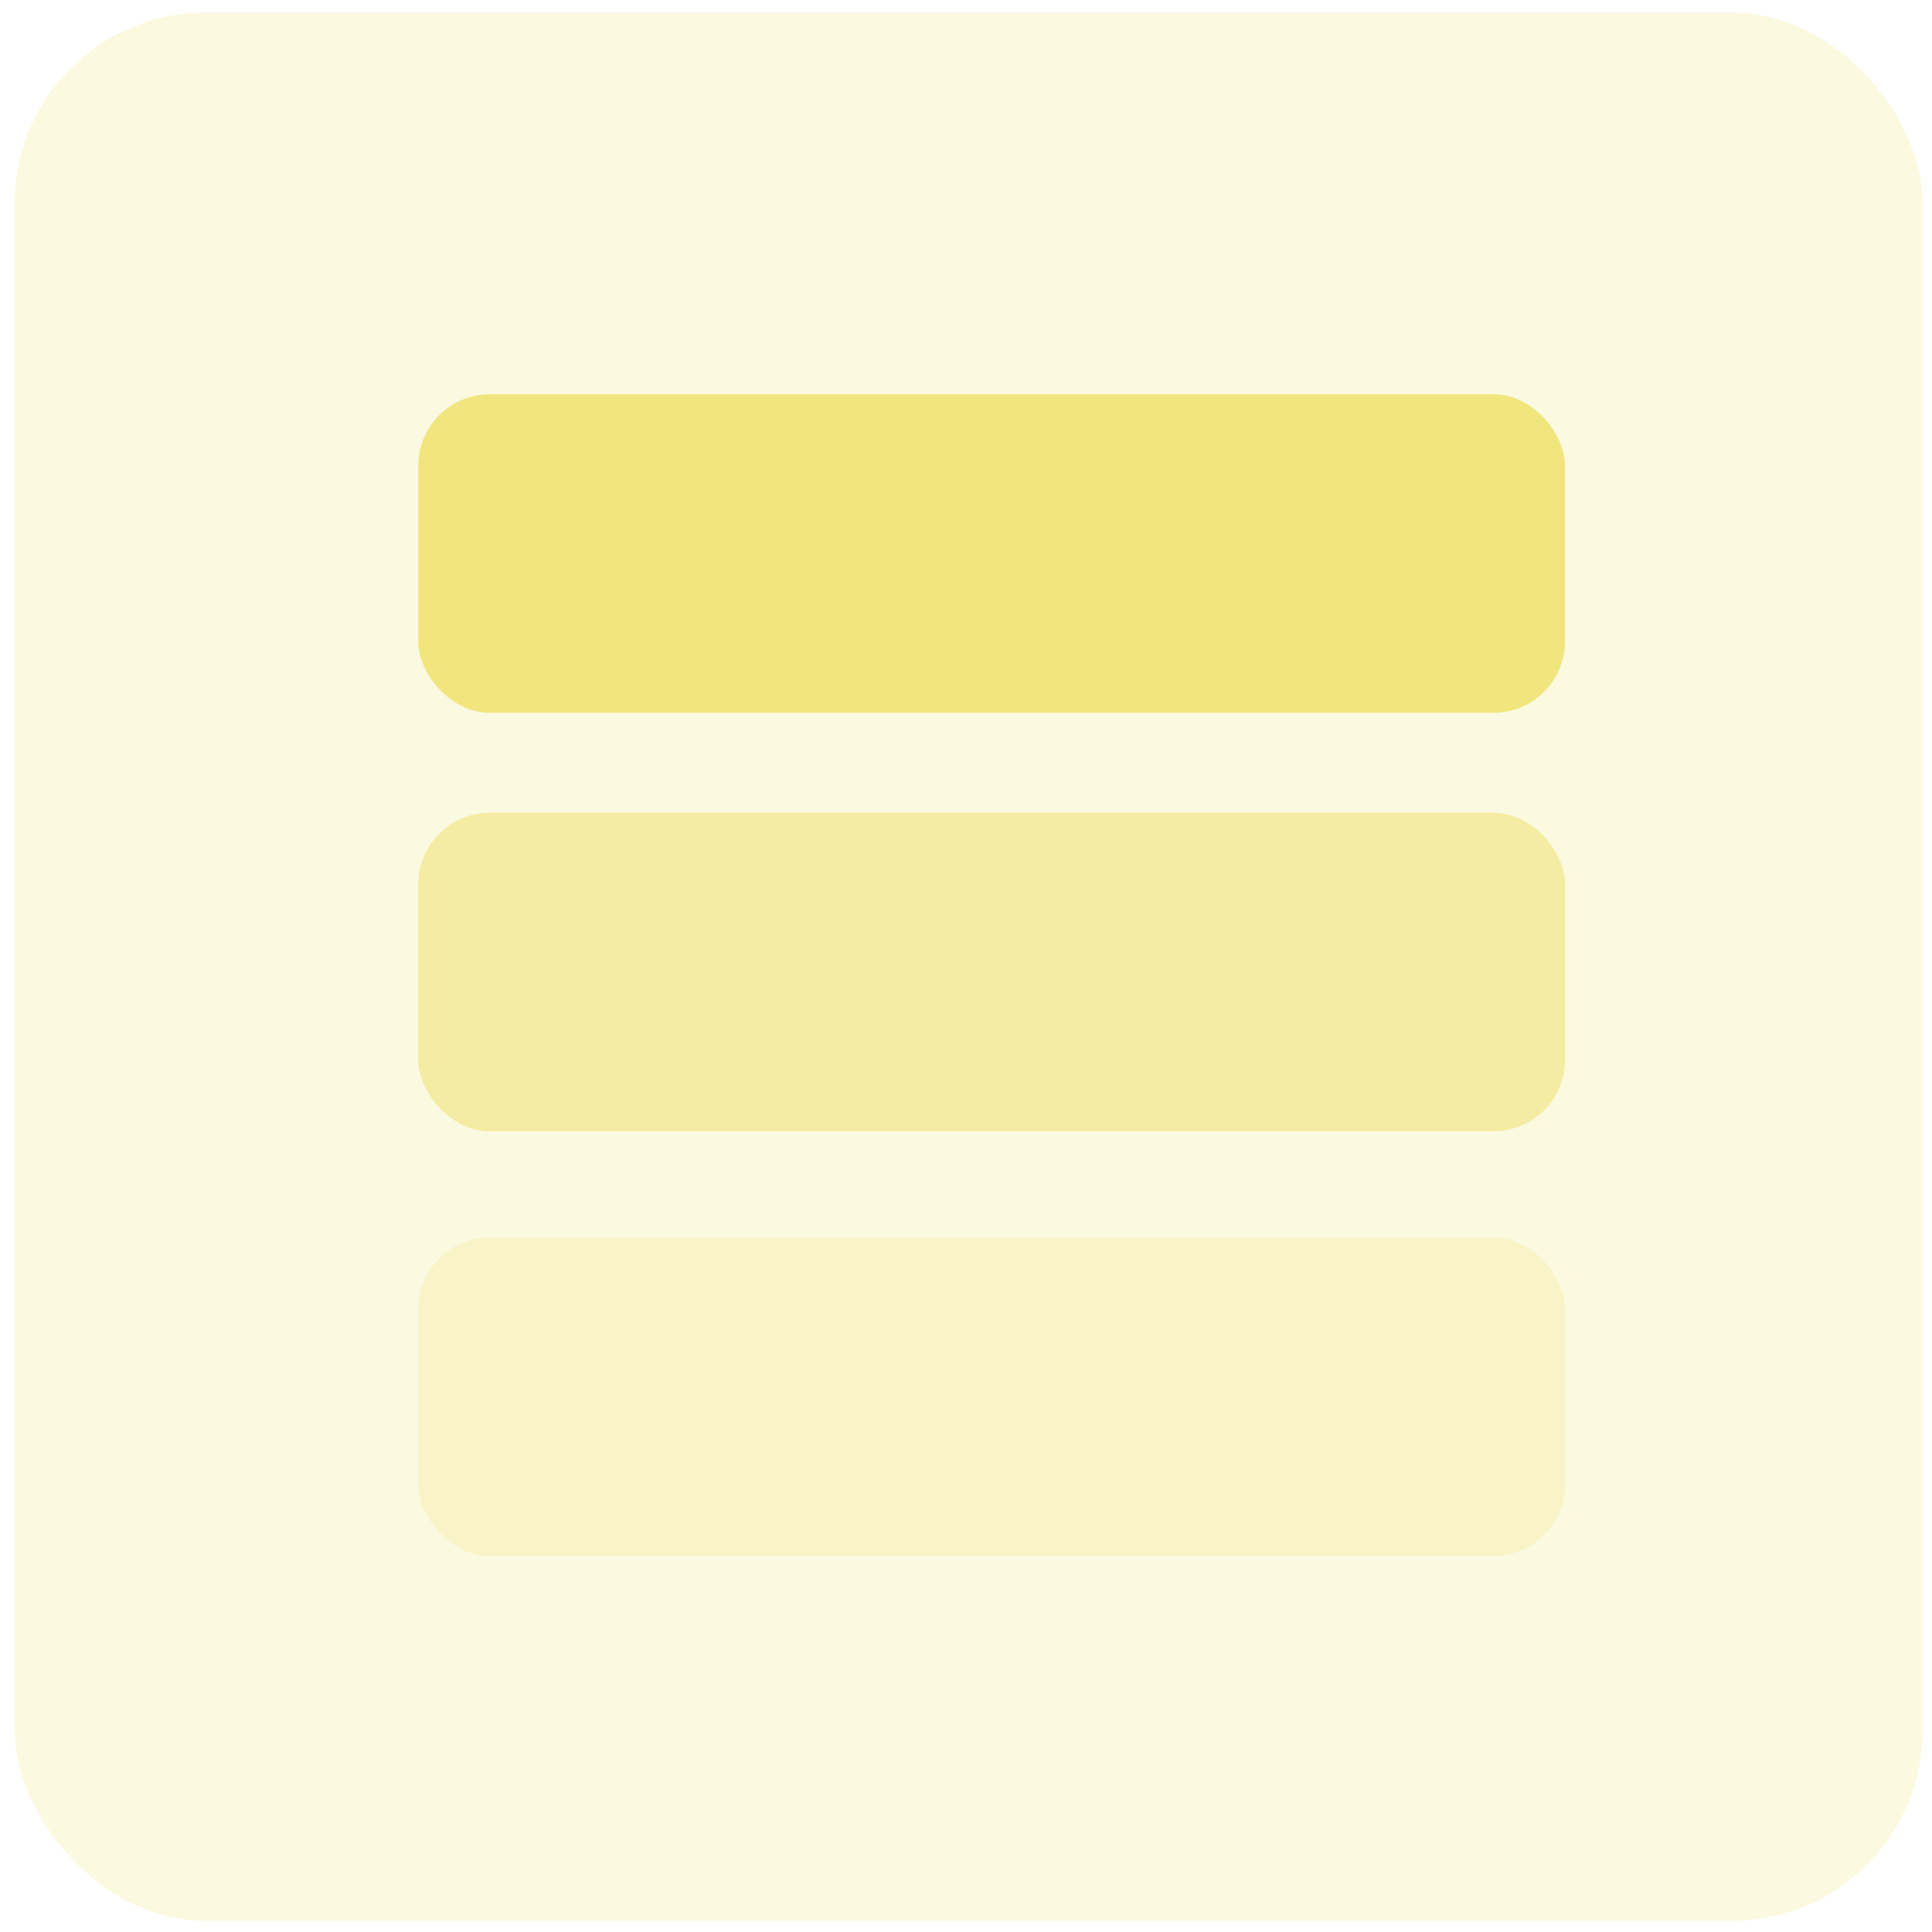 <svg width="81" height="81" viewBox="0 0 81 81" fill="none" xmlns="http://www.w3.org/2000/svg">
<rect x="0.613" y="0.529" width="80" height="80" rx="8" fill="#EFE165" fill-opacity="0.2"/>
<rect opacity="0.8" x="17.535" y="16.529" width="48.078" height="13.355" rx="3" fill="#EFE165"/>
<rect opacity="0.5" x="17.535" y="34.075" width="48.078" height="13.355" rx="3" fill="#EFE165"/>
<rect opacity="0.2" x="17.535" y="51.881" width="48.078" height="13.355" rx="3" fill="#EFE165"/>
</svg>
